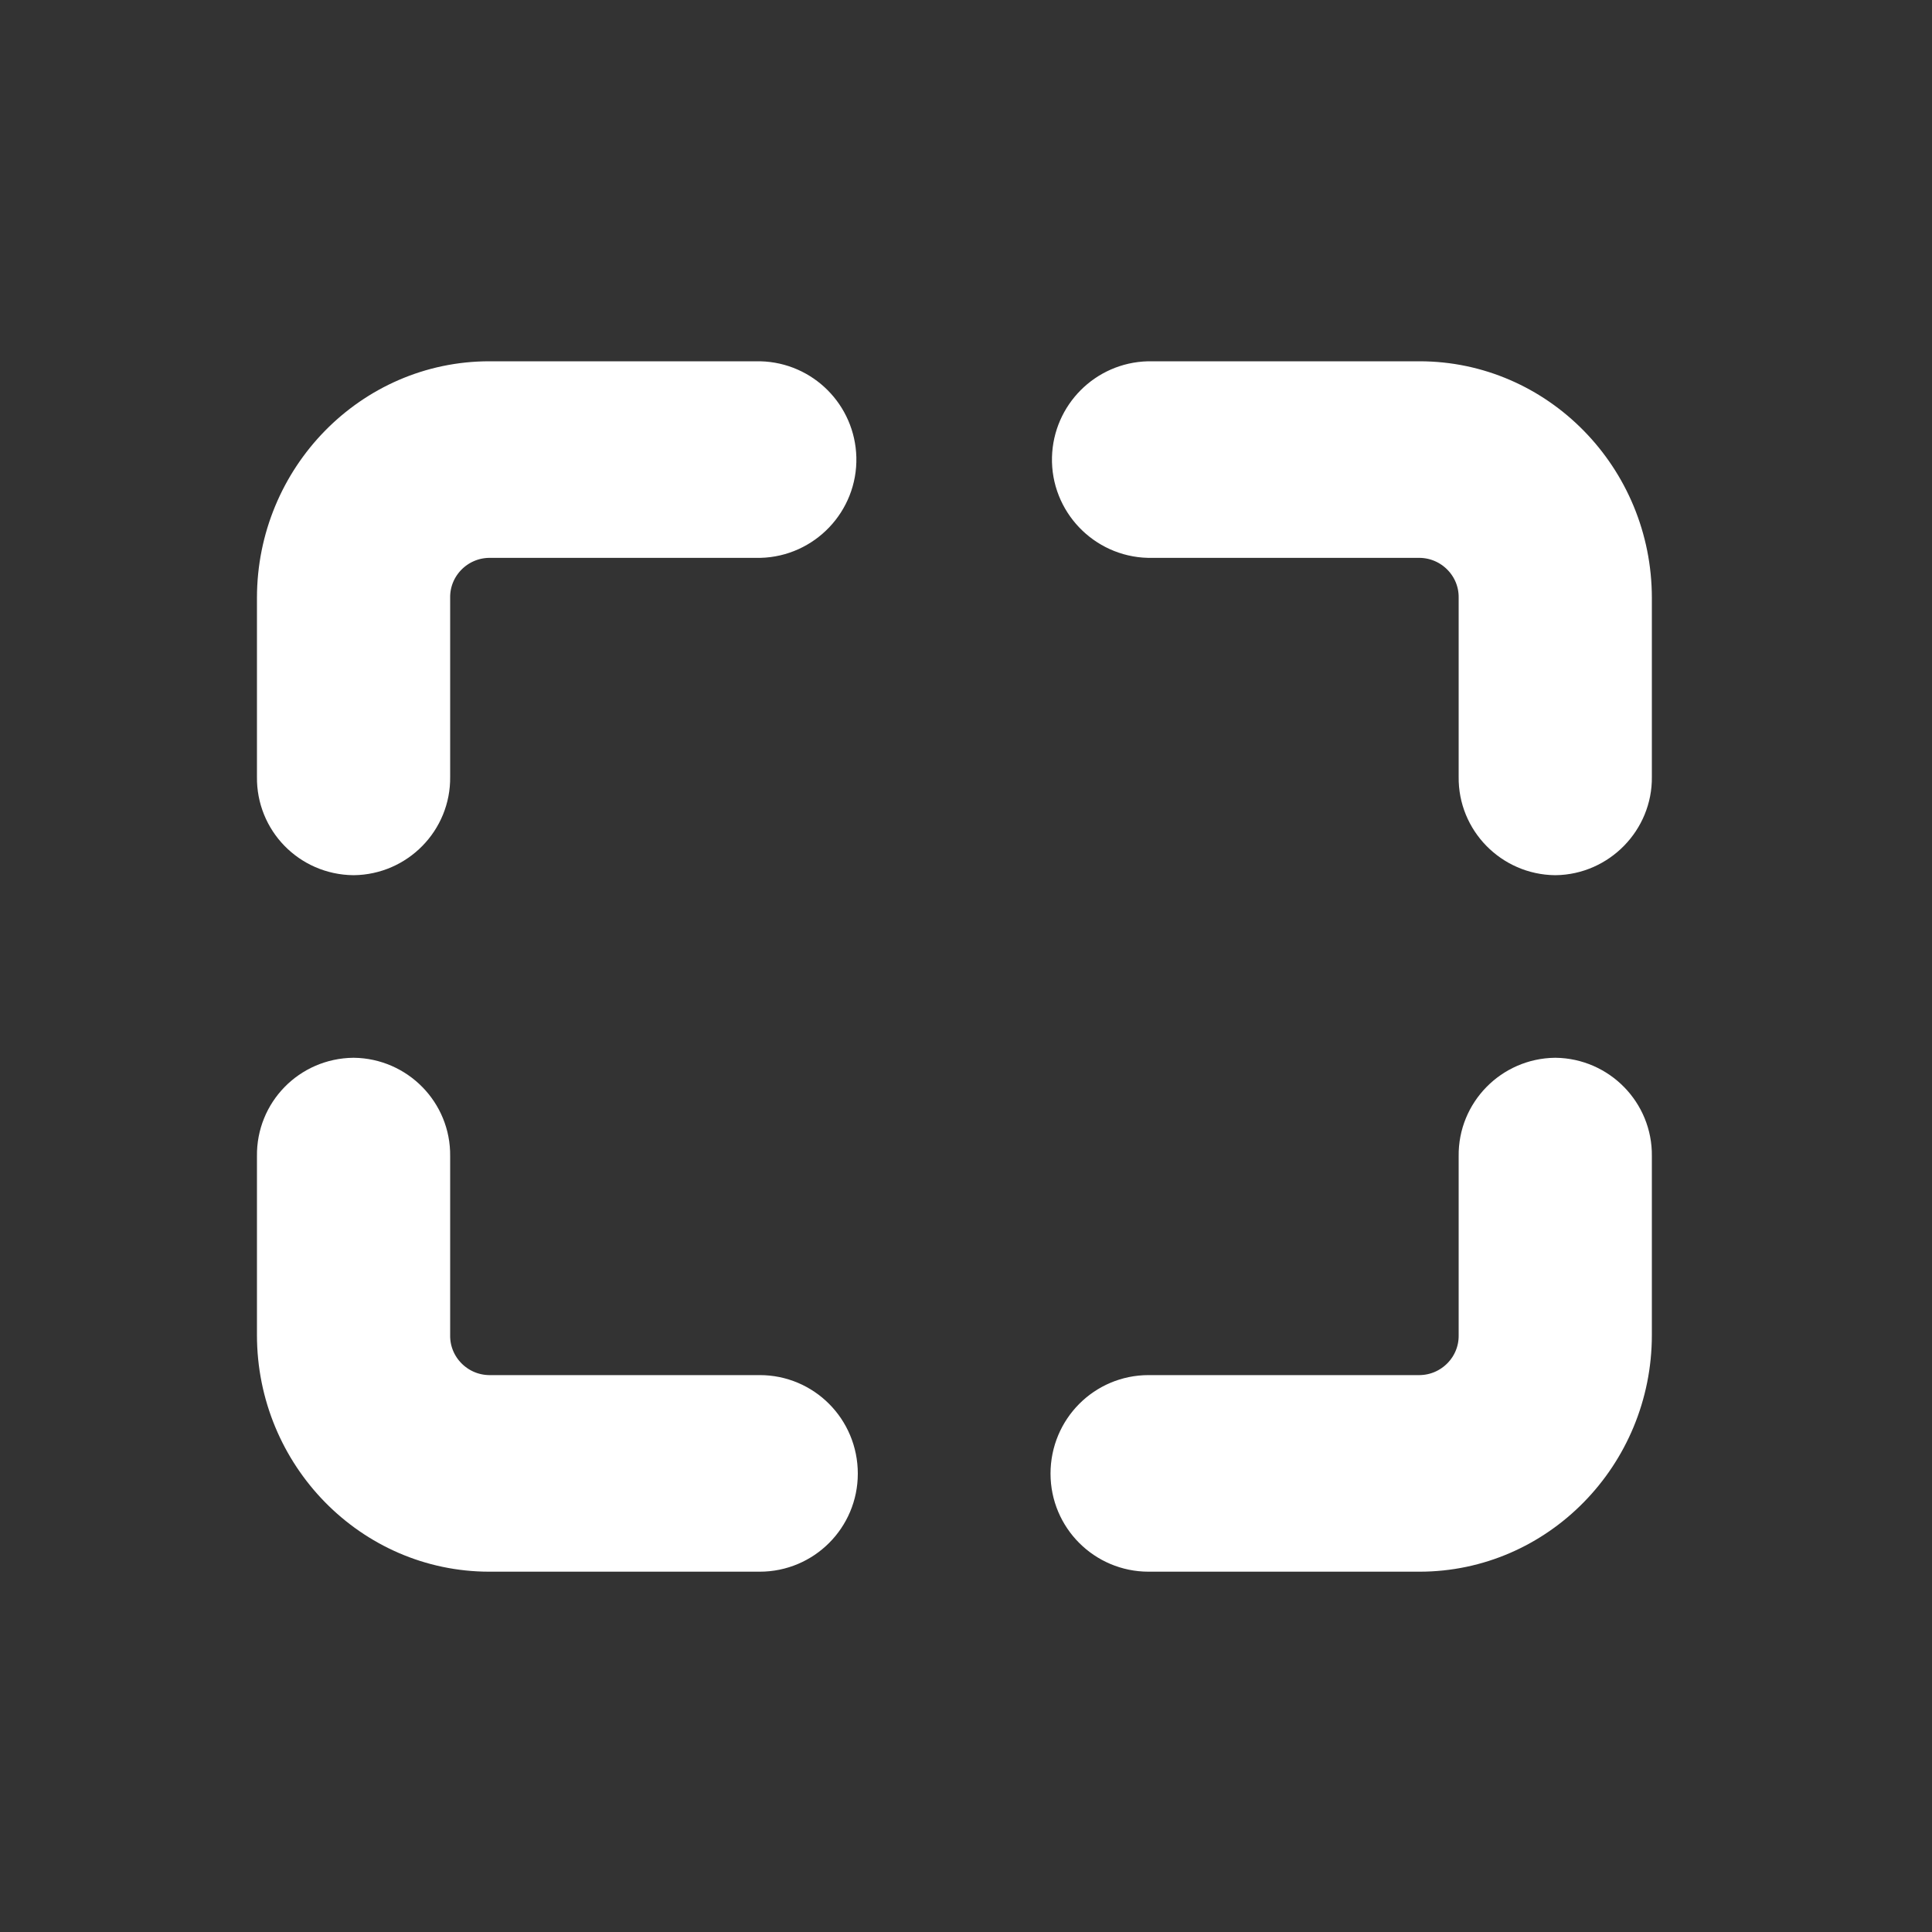 <?xml version="1.0" encoding="utf-8"?>
<!-- Generator: Adobe Illustrator 24.1.0, SVG Export Plug-In . SVG Version: 6.00 Build 0)  -->
<svg version="1.1" id="Layer_1" xmlns="http://www.w3.org/2000/svg" xmlns:xlink="http://www.w3.org/1999/xlink" x="0px" y="0px"
	 viewBox="0 0 400 400" style="enable-background:new 0 0 400 400;" xml:space="preserve">
<rect x="0" y="0" width="400" height="400" fill="#333333" stroke="none"/>
<style type="text/css">
	.st0{fill:#FFFFFF;stroke:#FFFFFF;stroke-width:12;stroke-miterlimit:10;}
</style>
<path class="st0" d="M73.2,175.2c7.8-0.1,14.1-6.5,14-14.3v-37.1c-0.1-7.8,6.2-14.2,14-14.3h56.1c7.9-0.2,14.2-6.8,14-14.7
	c-0.2-7.6-6.3-13.8-14-14h-56c-23.2,0-42.1,19.3-42.1,43v37.1C59.1,168.7,65.3,175.1,73.2,175.2L73.2,175.2z"/>
<path class="st0" d="M322,175.2c-7.8-0.1-14.1-6.5-14-14.3v-37.1c0.1-7.8-6.2-14.2-14-14.3h-56.2c-7.9-0.2-14.2-6.8-14-14.7
	c0.2-7.6,6.3-13.8,14-14h56.1c23.2,0,42.1,19.3,42.1,43v37.1C336.1,168.6,329.8,175.1,322,175.2z"/>
<path class="st0" d="M73.2,225c7.8,0.1,14.1,6.5,14,14.3v37.1c-0.1,7.8,6.2,14.2,14,14.3h56.1c7.9,0,14.3,6.4,14.3,14.4
	c0,7.9-6.4,14.3-14.3,14.3h-56c-23.2,0-42.1-19.3-42.1-43v-37.1C59.1,231.5,65.3,225.1,73.2,225L73.2,225z"/>
<path class="st0" d="M322,225c-7.8,0.1-14.1,6.5-14,14.3v37.1c0.1,7.8-6.2,14.2-14,14.3h-56.2c-7.9,0-14.3,6.4-14.3,14.4
	c0,7.9,6.4,14.3,14.3,14.3h56.1c23.2,0,42.1-19.3,42.1-43v-37.1C336.1,231.5,329.8,225.1,322,225L322,225z"/>
</svg>
